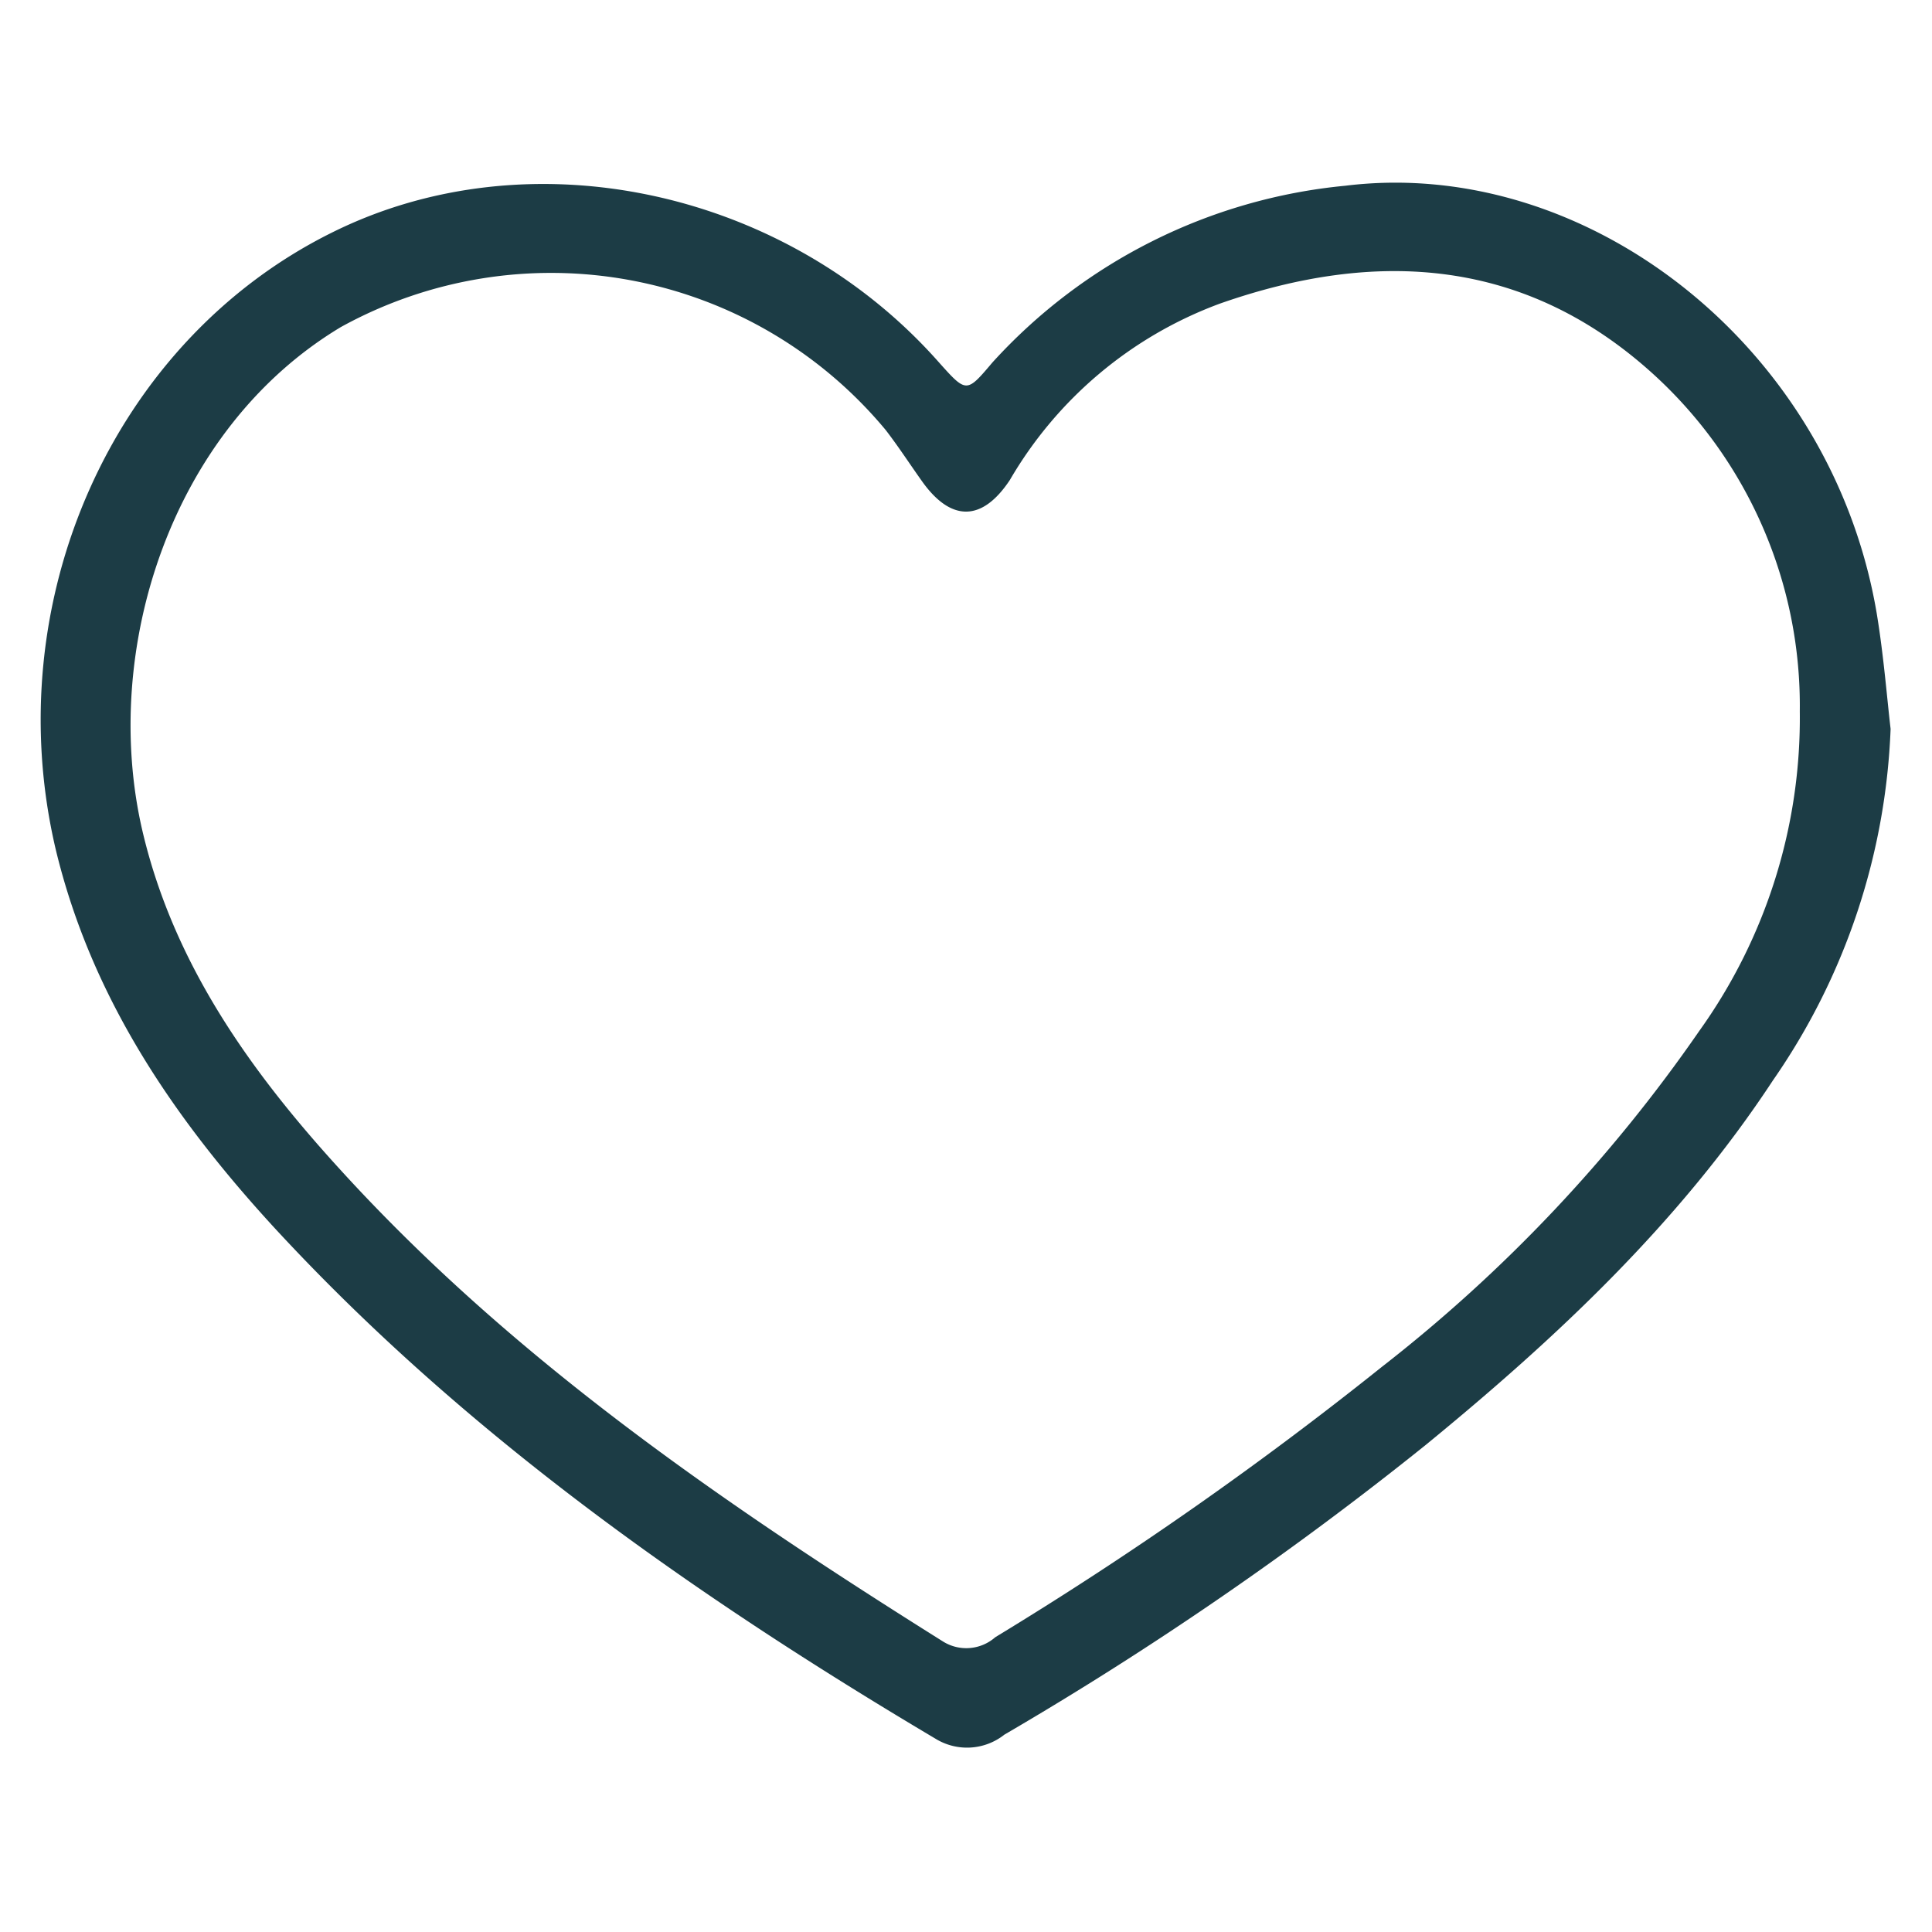 <svg id="Camada_1" data-name="Camada 1" xmlns="http://www.w3.org/2000/svg" viewBox="0 0 70 70"><defs><style>.cls-1{fill:#1c3c45;}</style></defs><title>icon5</title><g id="MW0zxQ.tif"><path class="cls-1" d="M68.5,26.41a23.91,23.91,0,0,1-4.26,12.73c-3.39,5.16-7.84,9.33-12.58,13.21a124.83,124.83,0,0,1-15.27,10.5A2.18,2.18,0,0,1,33.9,63c-8.71-5.17-17-11-23.88-18.43-3.69-4-6.7-8.39-8-13.79-2.12-9,2.08-18.42,10-22.35,7.16-3.57,16.45-1.58,22,4.7,1,1.12,1,1.11,1.94,0a19.82,19.82,0,0,1,12.78-6.4C57.5,5.65,66.37,12.55,68,22.24,68.25,23.76,68.37,25.3,68.5,26.41Zm-3.29-.64a16.24,16.24,0,0,0-5.27-12.18C55.3,9.35,49.9,9,44.2,11a14.69,14.69,0,0,0-7.61,6.39c-1,1.51-2.12,1.52-3.16.08-.45-.63-.87-1.28-1.34-1.89a15.76,15.76,0,0,0-19.74-3.73c-6.15,3.69-8.7,11.68-7.2,18.21,1.12,4.83,3.91,8.74,7.17,12.31,6.31,6.93,14,12.18,21.84,17.1a1.59,1.59,0,0,0,1.9-.15,132.71,132.71,0,0,0,14-9.79A55.13,55.13,0,0,0,61.57,37.35,19.46,19.46,0,0,0,65.21,25.77Z"/></g></svg>